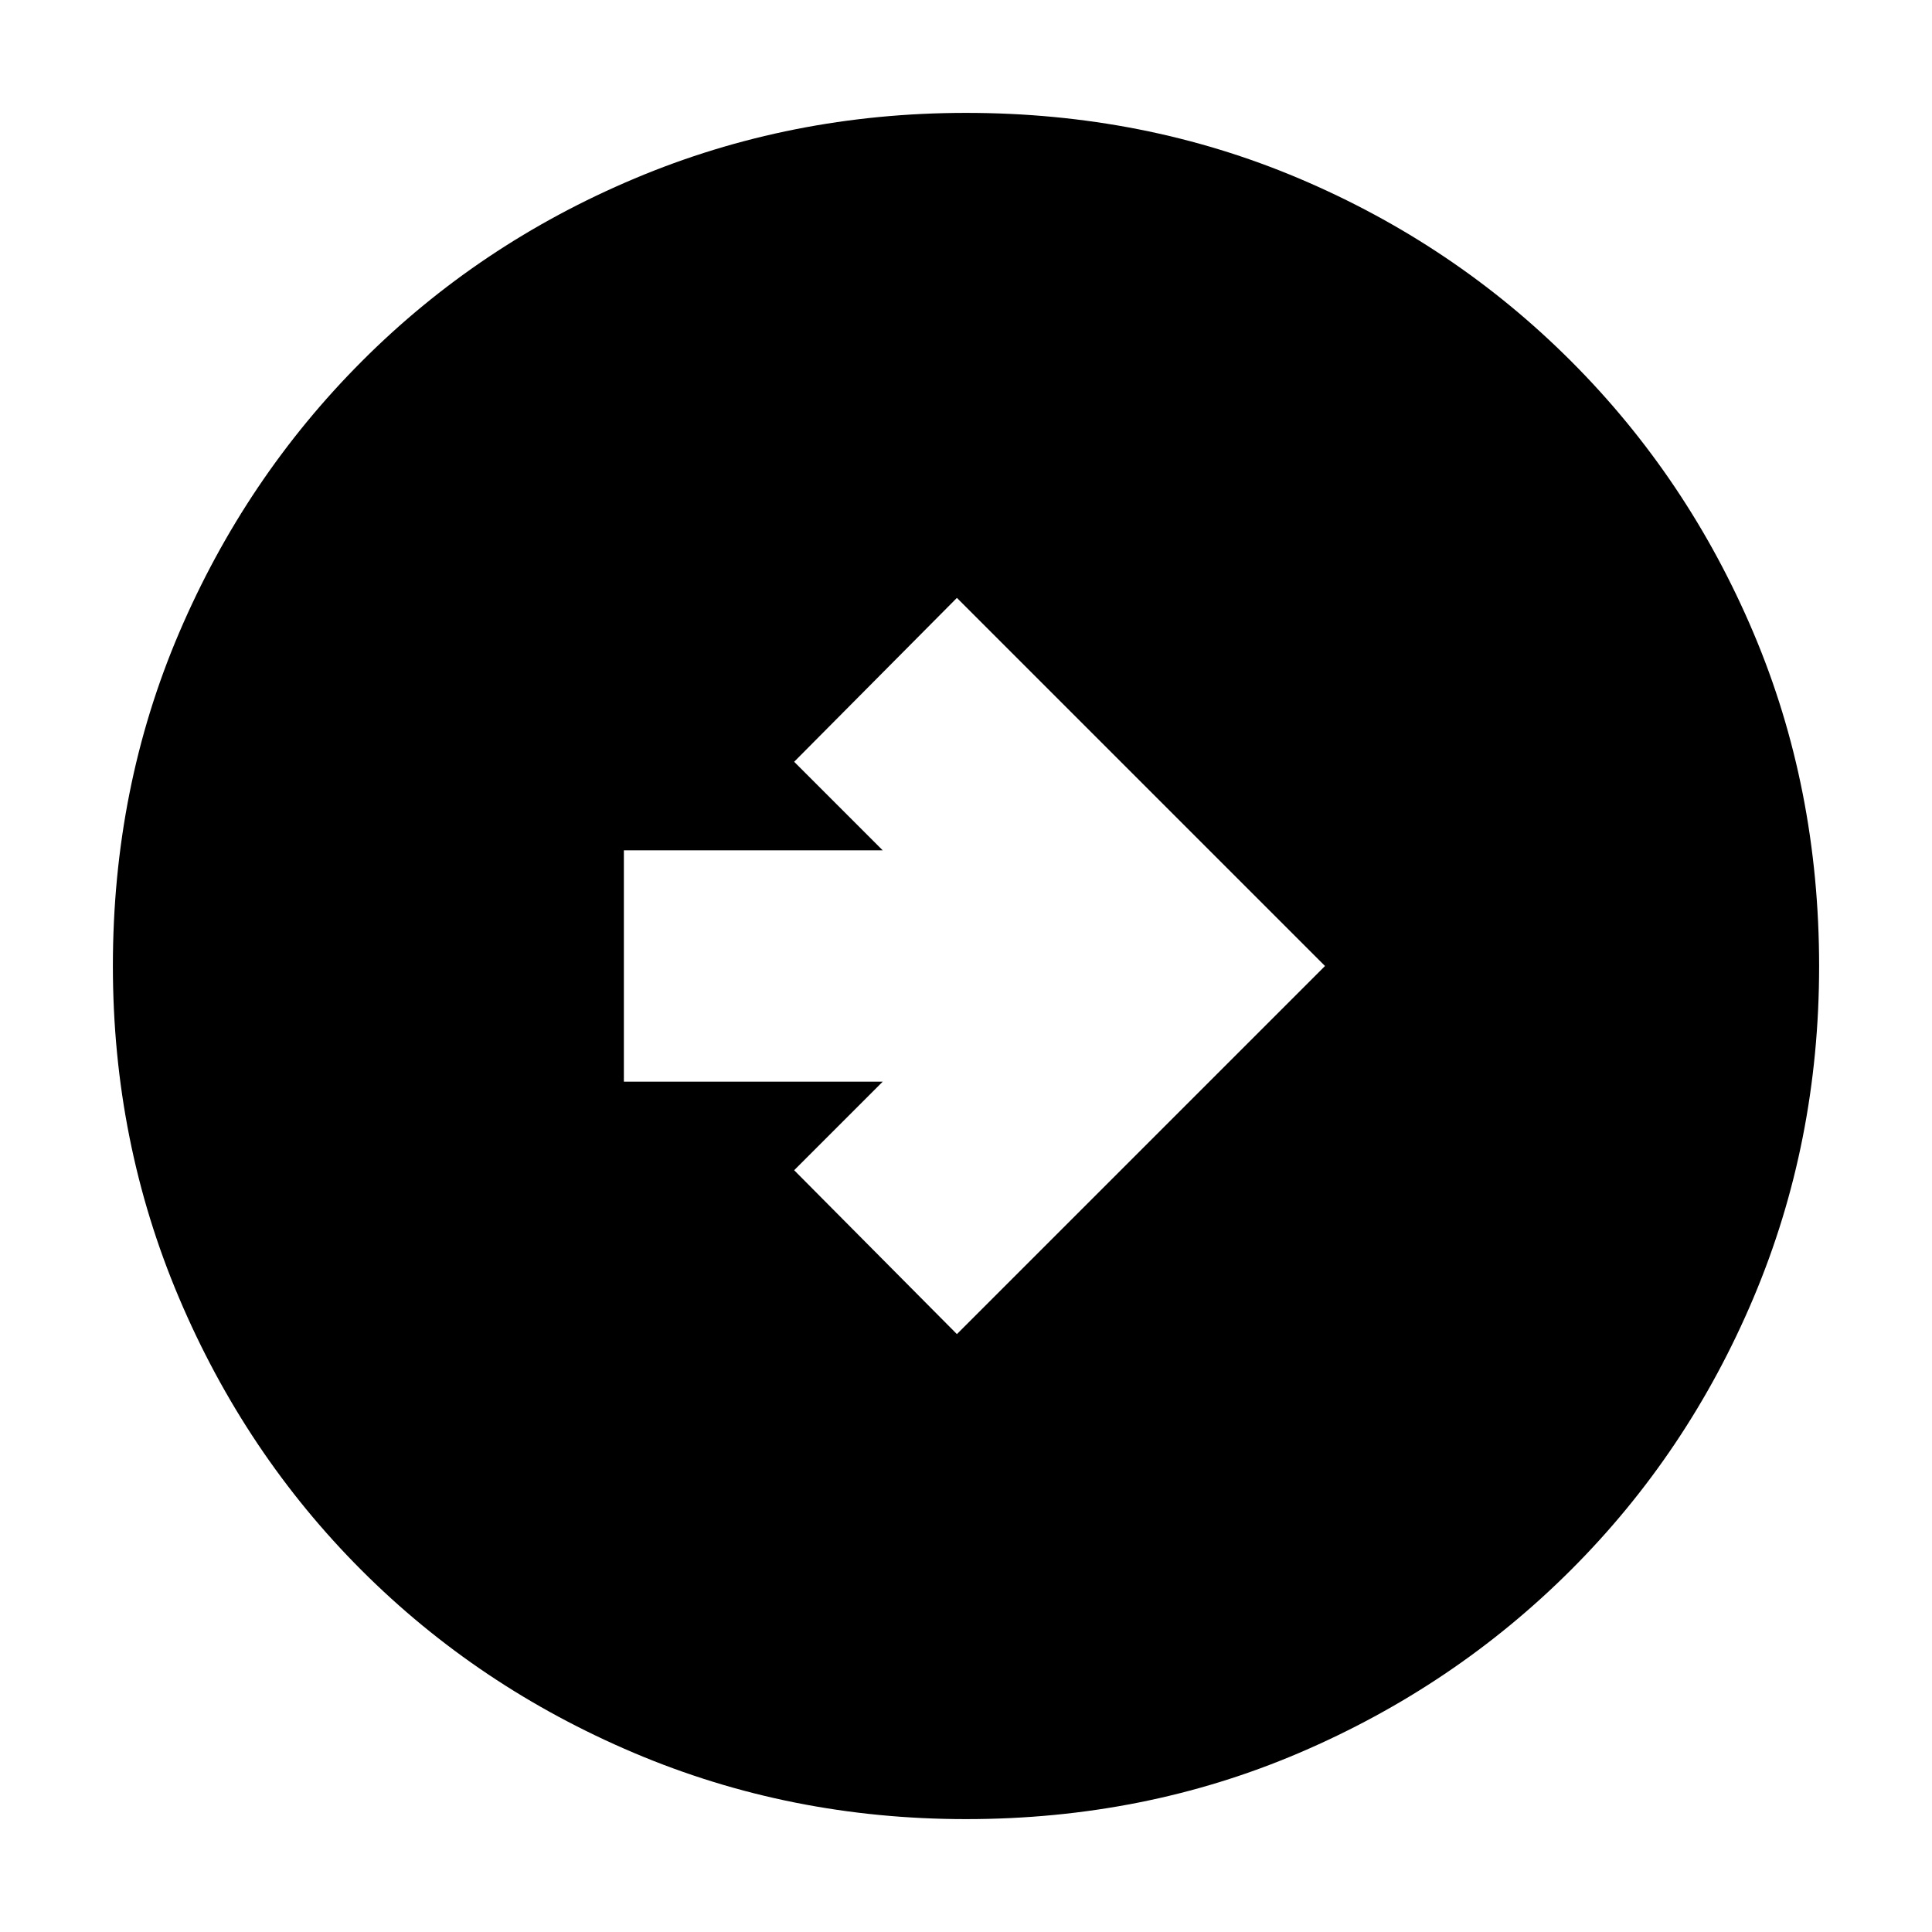 <svg xmlns="http://www.w3.org/2000/svg" height="20" viewBox="0 -960 960 960" width="20"><path d="M475.48-297.09 658.39-480 475.48-662.91l-80.87 81.43 44 44H310v114.96h128.61l-44 44 80.87 81.43Zm4.52 241q-87.34 0-164.86-32.85-77.53-32.85-135.44-90.76-57.91-57.91-90.76-135.44Q56.09-392.66 56.09-480q0-88.59 32.91-165.56 32.9-76.97 90.92-135.05 58.01-58.08 135.43-90.69 77.43-32.61 164.65-32.61 88.58 0 165.54 32.61 76.97 32.61 135.06 90.7t90.7 135.08q32.61 76.99 32.61 165.6 0 87.62-32.61 164.8-32.61 77.19-90.69 135.2Q722.53-121.9 645.56-89 568.59-56.09 480-56.09Z"/></svg>